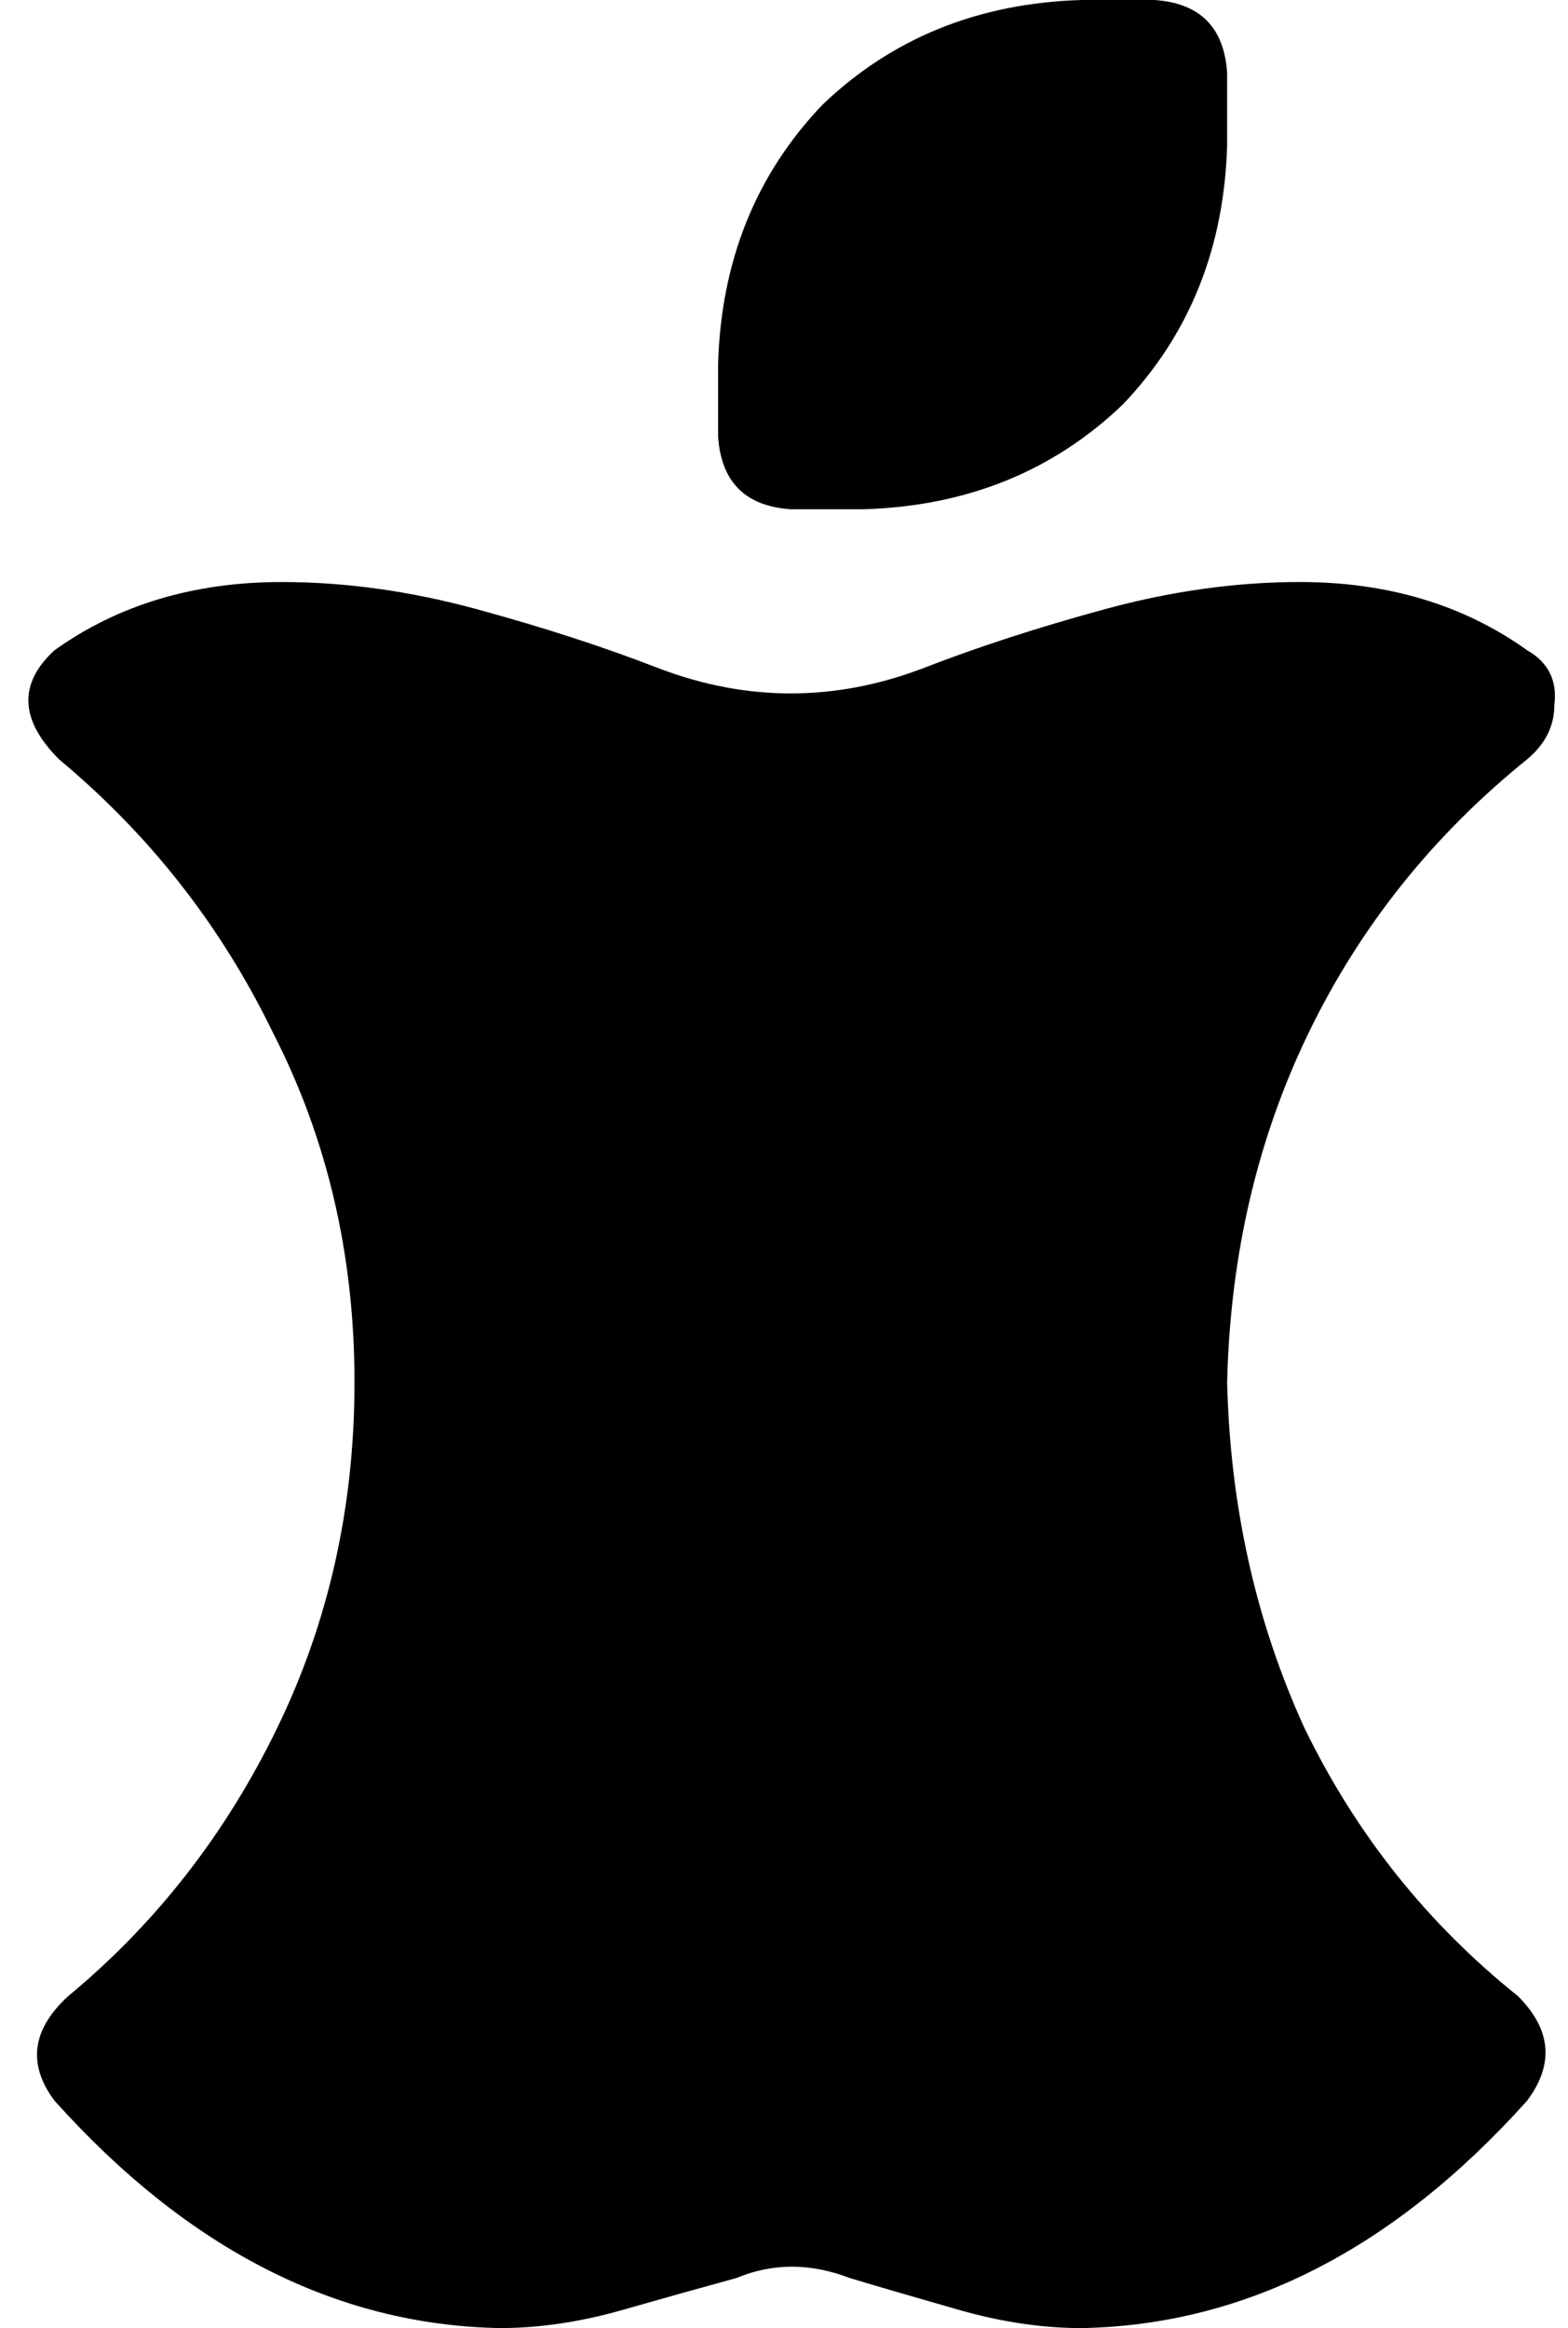<svg xmlns="http://www.w3.org/2000/svg" viewBox="0 0 345 512">
    <path d="M 174 112 Q 159 111 158 96 L 158 80 Q 159 46 181 23 Q 204 1 238 0 L 254 0 Q 269 1 270 16 L 270 32 Q 269 66 247 89 Q 224 111 190 112 L 174 112 L 174 112 Z M 13 167 Q 0 154 12 143 Q 33 128 62 128 Q 83 128 105 134 Q 127 140 145 147 Q 174 158 203 147 Q 221 140 243 134 Q 265 128 286 128 Q 315 128 336 143 Q 343 147 342 155 Q 342 162 336 167 Q 305 192 288 227 Q 271 262 270 304 Q 271 345 287 380 Q 304 415 334 439 Q 345 450 336 462 Q 292 511 238 512 Q 225 512 211 508 Q 197 504 187 501 Q 174 496 162 501 Q 151 504 137 508 Q 123 512 110 512 Q 56 511 12 462 Q 3 450 15 439 Q 44 415 61 380 Q 78 345 78 304 Q 78 262 60 227 Q 43 192 13 167 L 13 167 Z"/>
</svg>
